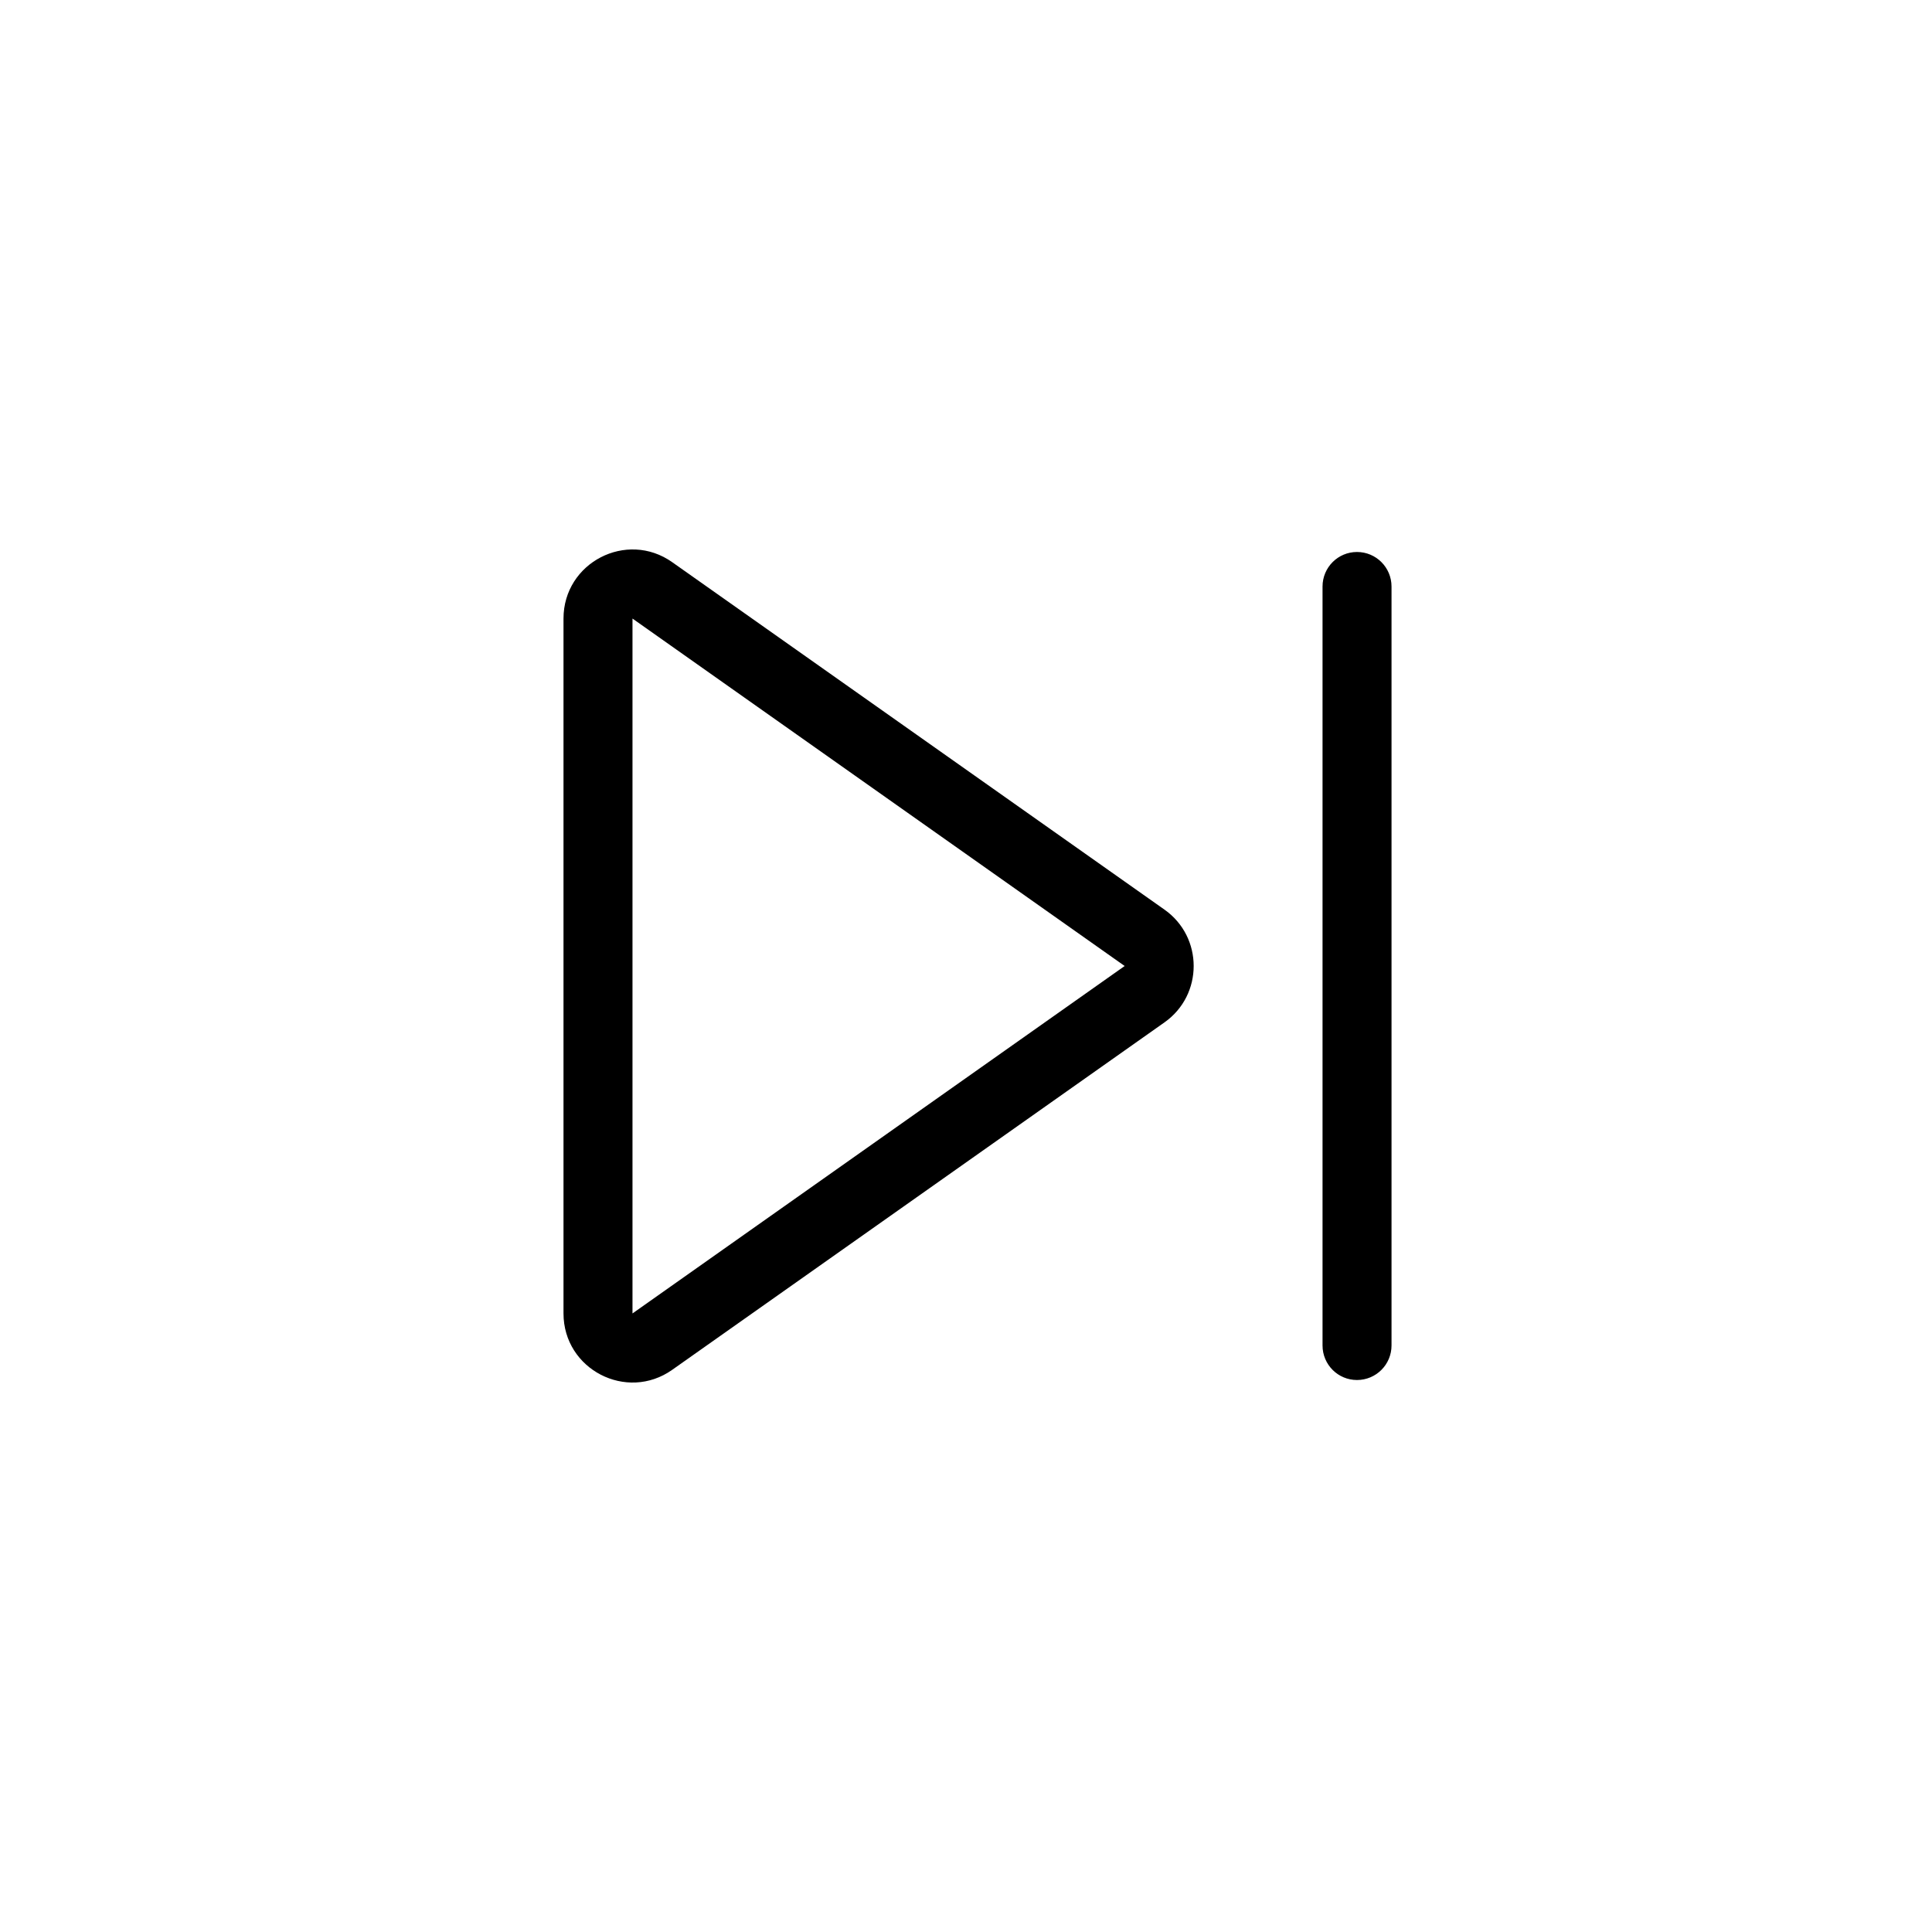<svg width="24" height="24" viewBox="0 0 24 24" fill="none" xmlns="http://www.w3.org/2000/svg">
<path d="M7 7.684C7 6.989 7.784 6.583 8.351 6.984L14.466 11.3C14.949 11.641 14.949 12.359 14.466 12.7L8.351 17.016C7.784 17.417 7 17.011 7 16.316V7.684ZM16.857 6.857C17.094 6.857 17.286 7.049 17.286 7.286V16.714C17.286 16.951 17.094 17.143 16.857 17.143C16.62 17.143 16.429 16.951 16.429 16.714V7.286C16.429 7.049 16.62 6.857 16.857 6.857ZM7.857 7.684V16.316L13.971 12L7.857 7.684Z" fill="black"/>
</svg>
